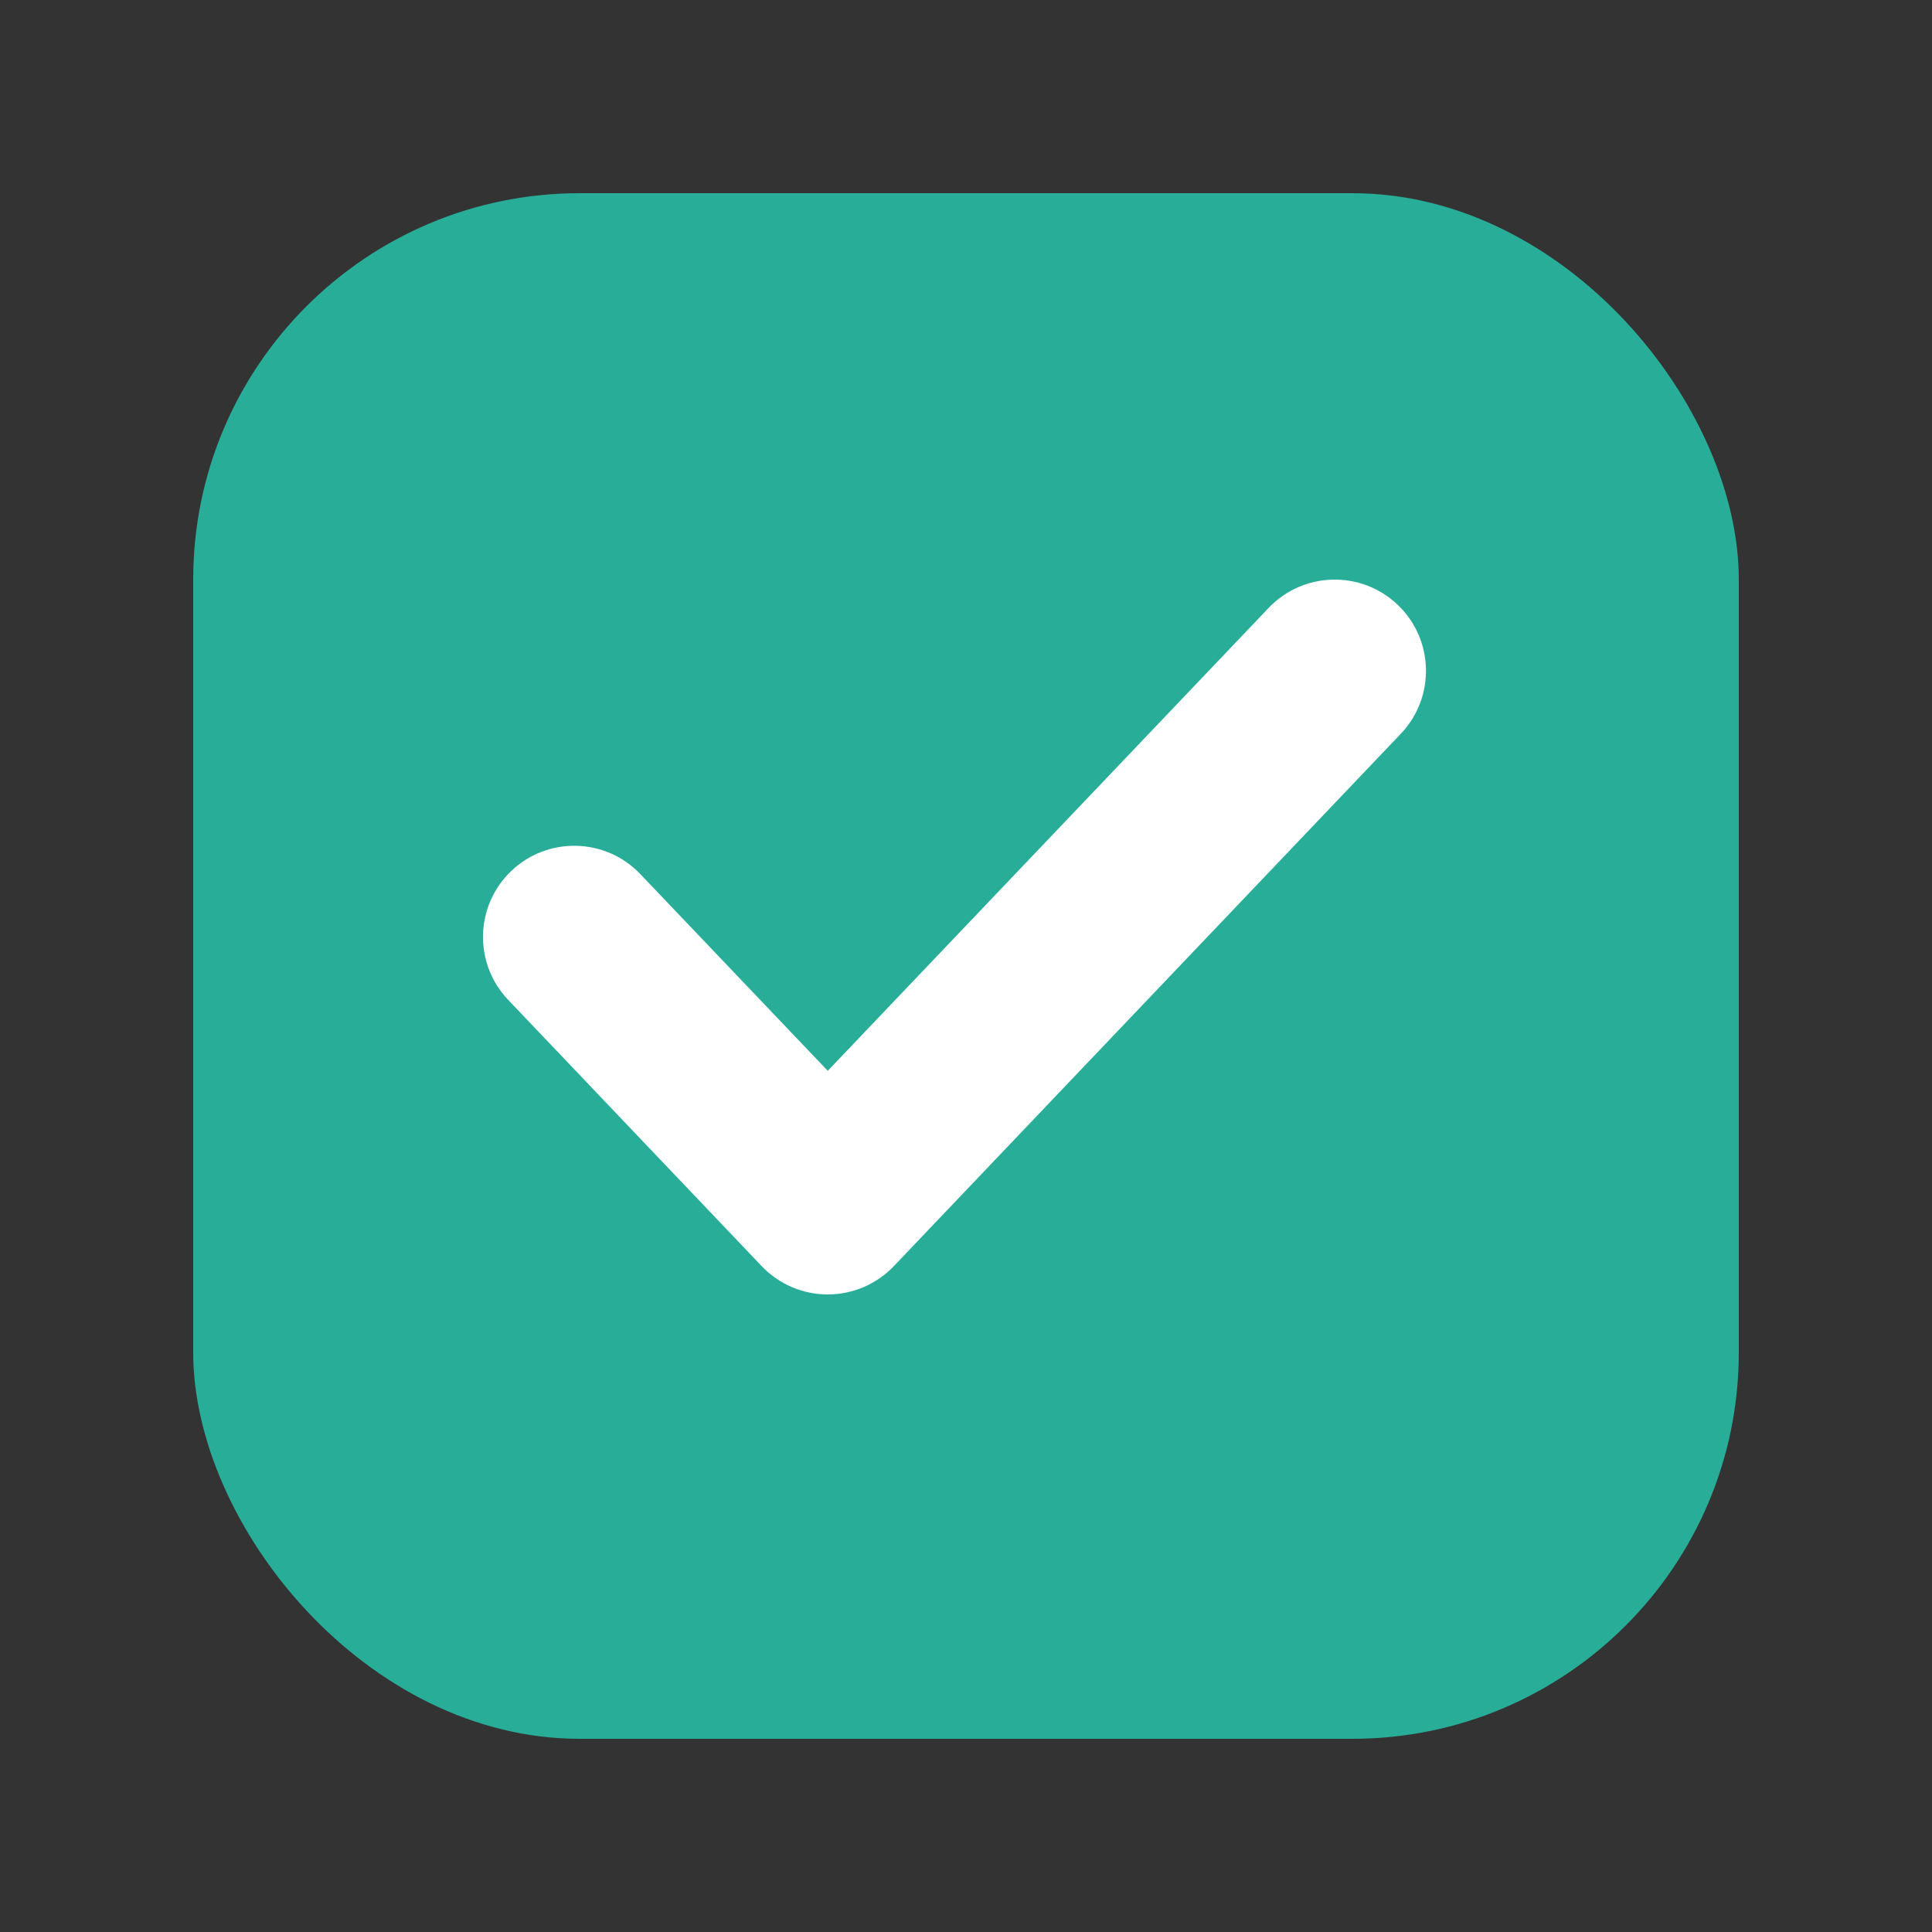 <svg width="20" height="20" viewBox="0 0 20 20" fill="none" xmlns="http://www.w3.org/2000/svg">
<rect x="0" y="0" width="20" height="20" fill="#333333" stroke="none"/>
<g clip-path="url(#clip0_1_12073)">
<rect x="2" y="2" width="16" height="16" rx="4" fill="#28ad99"/>
<path fill-rule="evenodd" clip-rule="evenodd" d="M14.469 6.261C14.846 6.62 14.861 7.218 14.501 7.596L9.253 13.107C9.075 13.294 8.827 13.4 8.569 13.4C8.31 13.4 8.063 13.294 7.885 13.107L5.261 10.351C4.901 9.974 4.915 9.376 5.293 9.016C5.671 8.656 6.269 8.671 6.629 9.049L8.569 11.085L13.133 6.293C13.493 5.915 14.091 5.901 14.469 6.261Z" fill="white"/>
<rect x="-2597" y="-2001" width="15604" height="2536" stroke="white" stroke-width="20" stroke-dasharray="90 90"/>
</g>
<defs>
<clipPath id="clip0_1_12073">
<rect x="2" y="2" width="16" height="16" rx="4" fill="white"/>
</clipPath>
</defs>
</svg>
